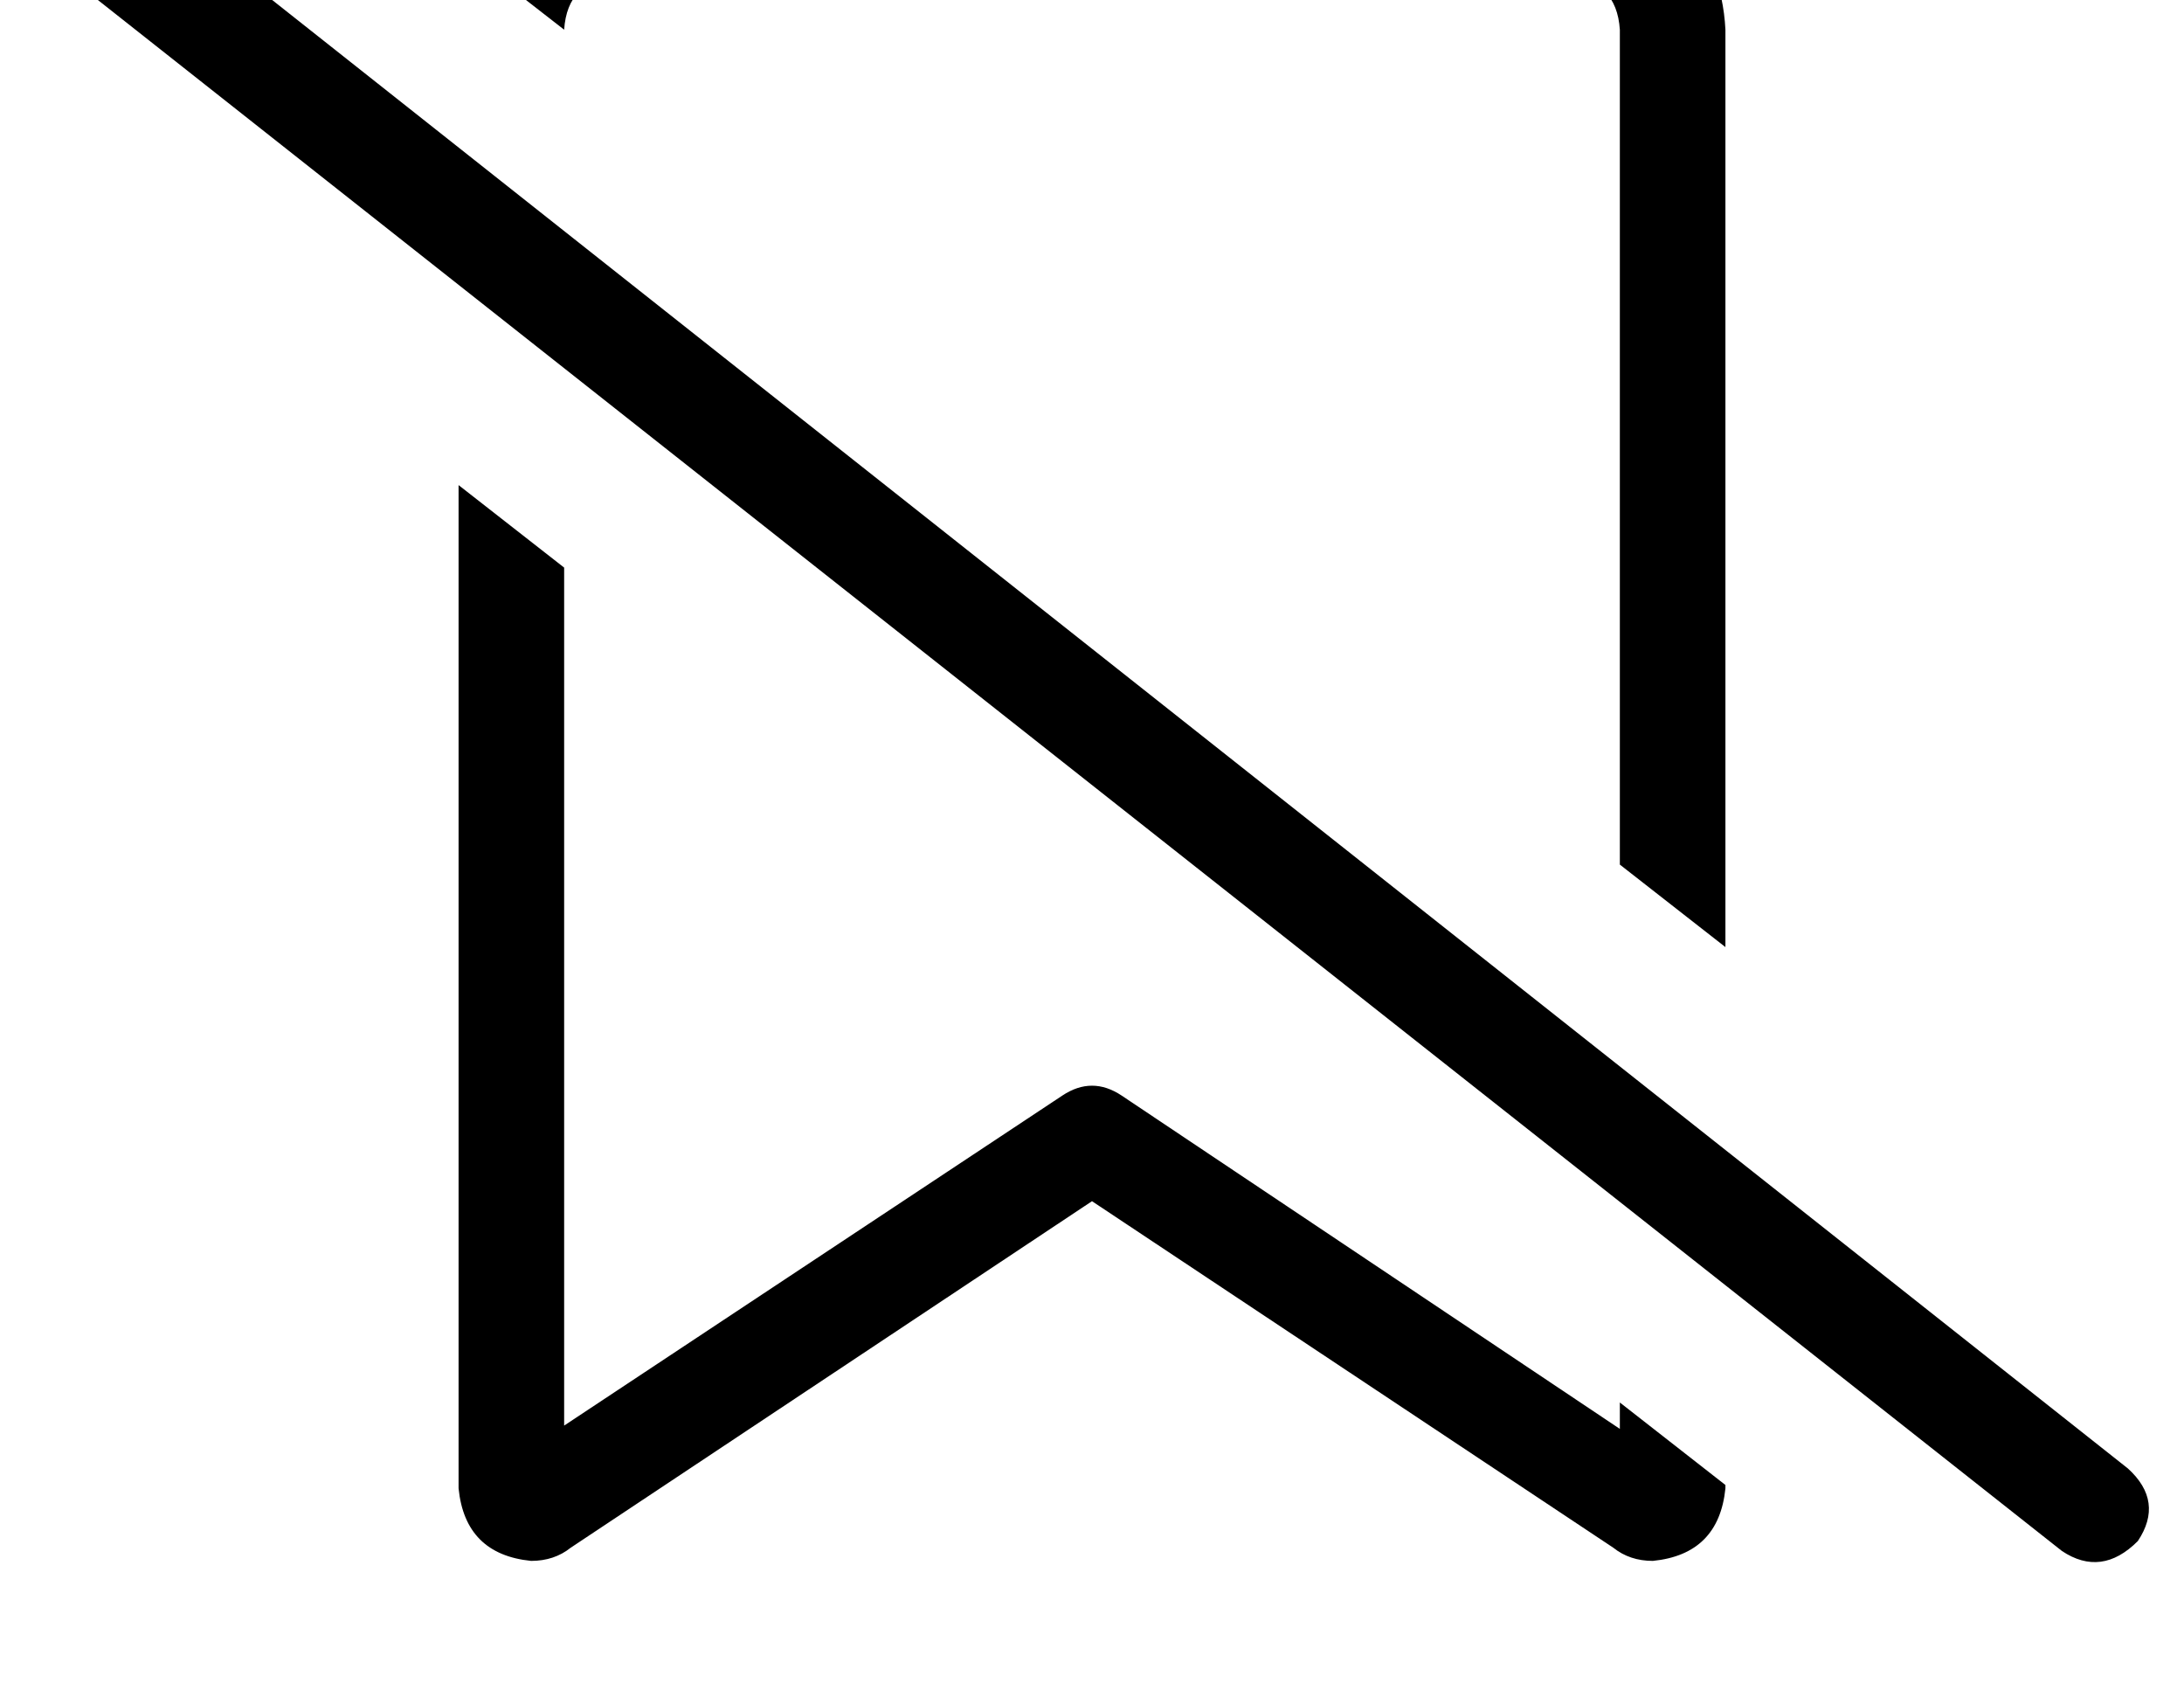 <?xml version="1.0" standalone="no"?>
<!DOCTYPE svg PUBLIC "-//W3C//DTD SVG 1.1//EN" "http://www.w3.org/Graphics/SVG/1.1/DTD/svg11.dtd" >
<svg xmlns="http://www.w3.org/2000/svg" xmlns:xlink="http://www.w3.org/1999/xlink" version="1.1" viewBox="-11 0 662 512">
   <path fill="currentColor"
d="M512 9q-1 -20 -14 -34v0v0q-14 -13 -34 -14h-288v0q-30 1 -43 27l27 21v0v0v0q1 -15 16 -16h288v0q15 1 16 16v253v0l32 25v0v-278v0zM160 432v-260v260v-260l-32 -25v0v304v0q2 20 22 22q7 0 12 -4l158 -105v0l158 105v0q5 4 12 4q20 -2 22 -22v-1v0l-32 -25v0v8v0
l-151 -101v0q-9 -6 -18 0l-151 100v0zM26 -36q-12 -7 -23 3q-8 12 3 23l608 480v0q12 8 23 -3q8 -12 -3 -22l-608 -481v0z" />
</svg>
